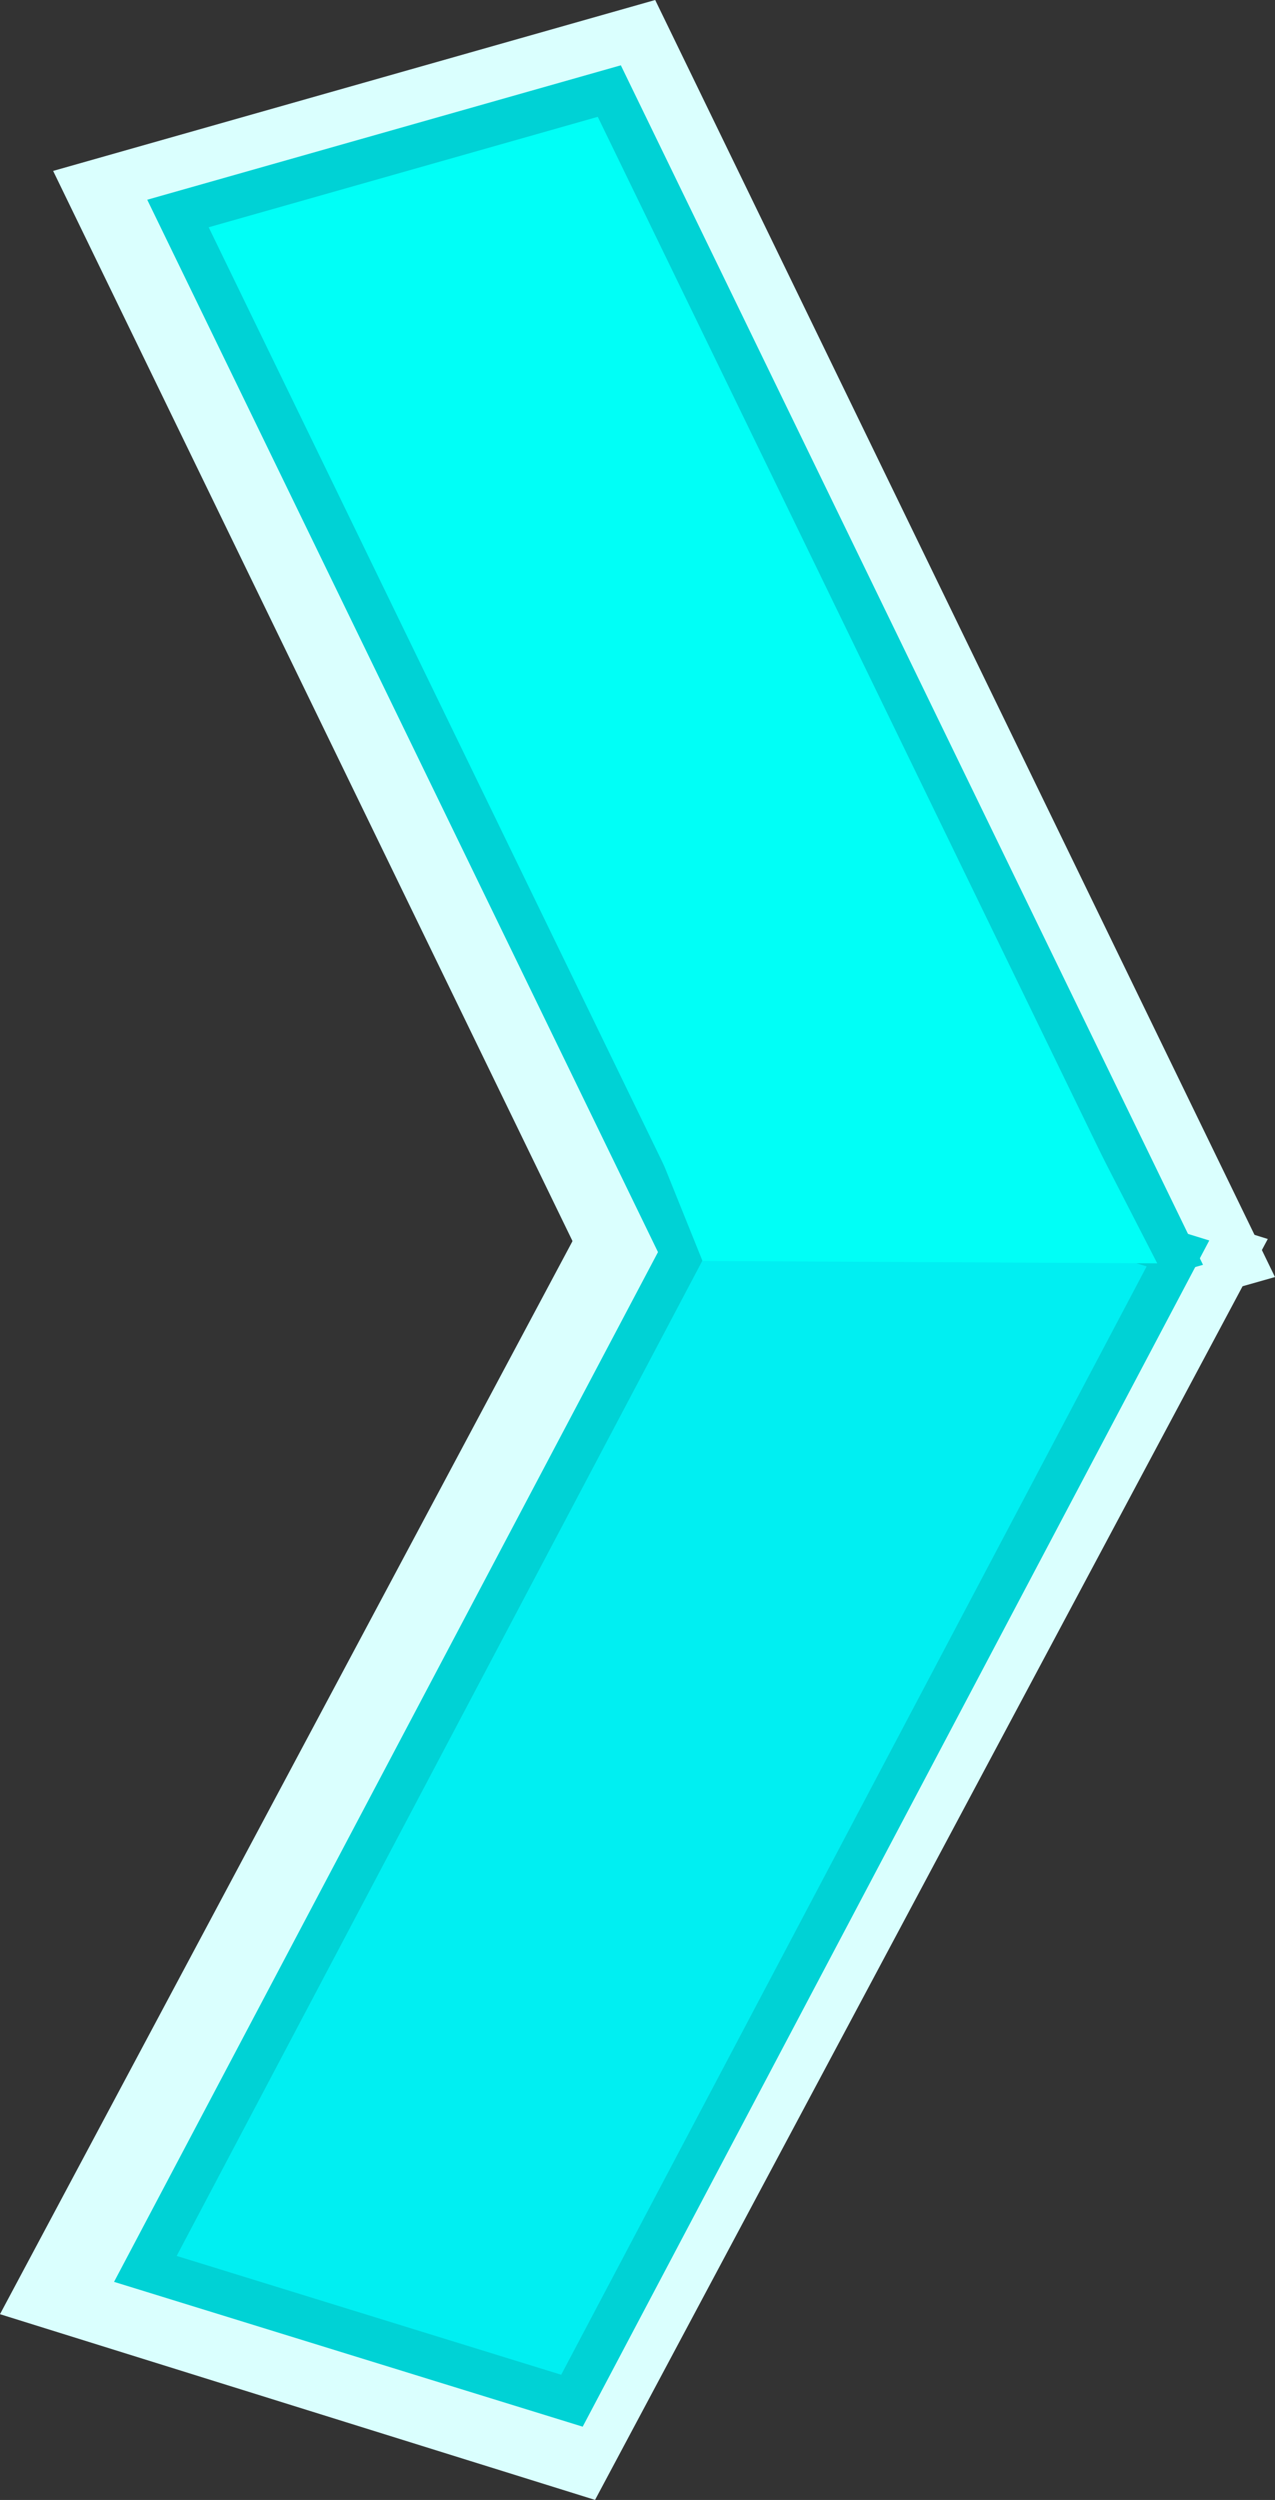 <svg version="1.1" xmlns="http://www.w3.org/2000/svg" xmlns:xlink="http://www.w3.org/1999/xlink" width="29.482" height="57.784" viewBox="0,0,29.482,57.784"><rect x="0" y="0" width="29.482" height="57.784" fill="#333333" stroke="none"/><g transform="translate(-230.252,-151.166)"><g data-paper-data="{&quot;isPaintingLayer&quot;:true}" fill-rule="nonzero" stroke-linecap="butt" stroke-linejoin="miter" stroke-miterlimit="10" stroke-dasharray="" stroke-dashoffset="0" style="mix-blend-mode: normal"><g><path d="M232.546,155.594l12.456,-3.535l13.666,28.147l-12.456,3.535z" data-paper-data="{&quot;index&quot;:null}" fill="#dafffe" stroke="#dafffe" stroke-width="1.5"/><path d="M246.177,176.412l12.302,3.838l-14.837,27.798l-12.302,-3.838z" data-paper-data="{&quot;index&quot;:null}" fill="#dafffe" stroke="#dafffe" stroke-width="1.5"/><path d="M234.367,156.101l9.974,-2.83l13.018,26.812l-9.974,2.83z" data-paper-data="{&quot;index&quot;:null}" fill="#00fff7" stroke="#00d2d5" stroke-width="1"/><path d="M247.626,177.091l9.864,3.047l-14.013,26.518l-9.864,-3.047z" data-paper-data="{&quot;index&quot;:null}" fill="#00eff2" stroke="#00d2d5" stroke-width="1"/><path d="M246.496,180.311l-1.885,-4.676l9.577,-0.759l2.823,5.491z" data-paper-data="{&quot;index&quot;:null}" fill="#00fff7" stroke="#ffbd00" stroke-width="0"/></g></g></g></svg>